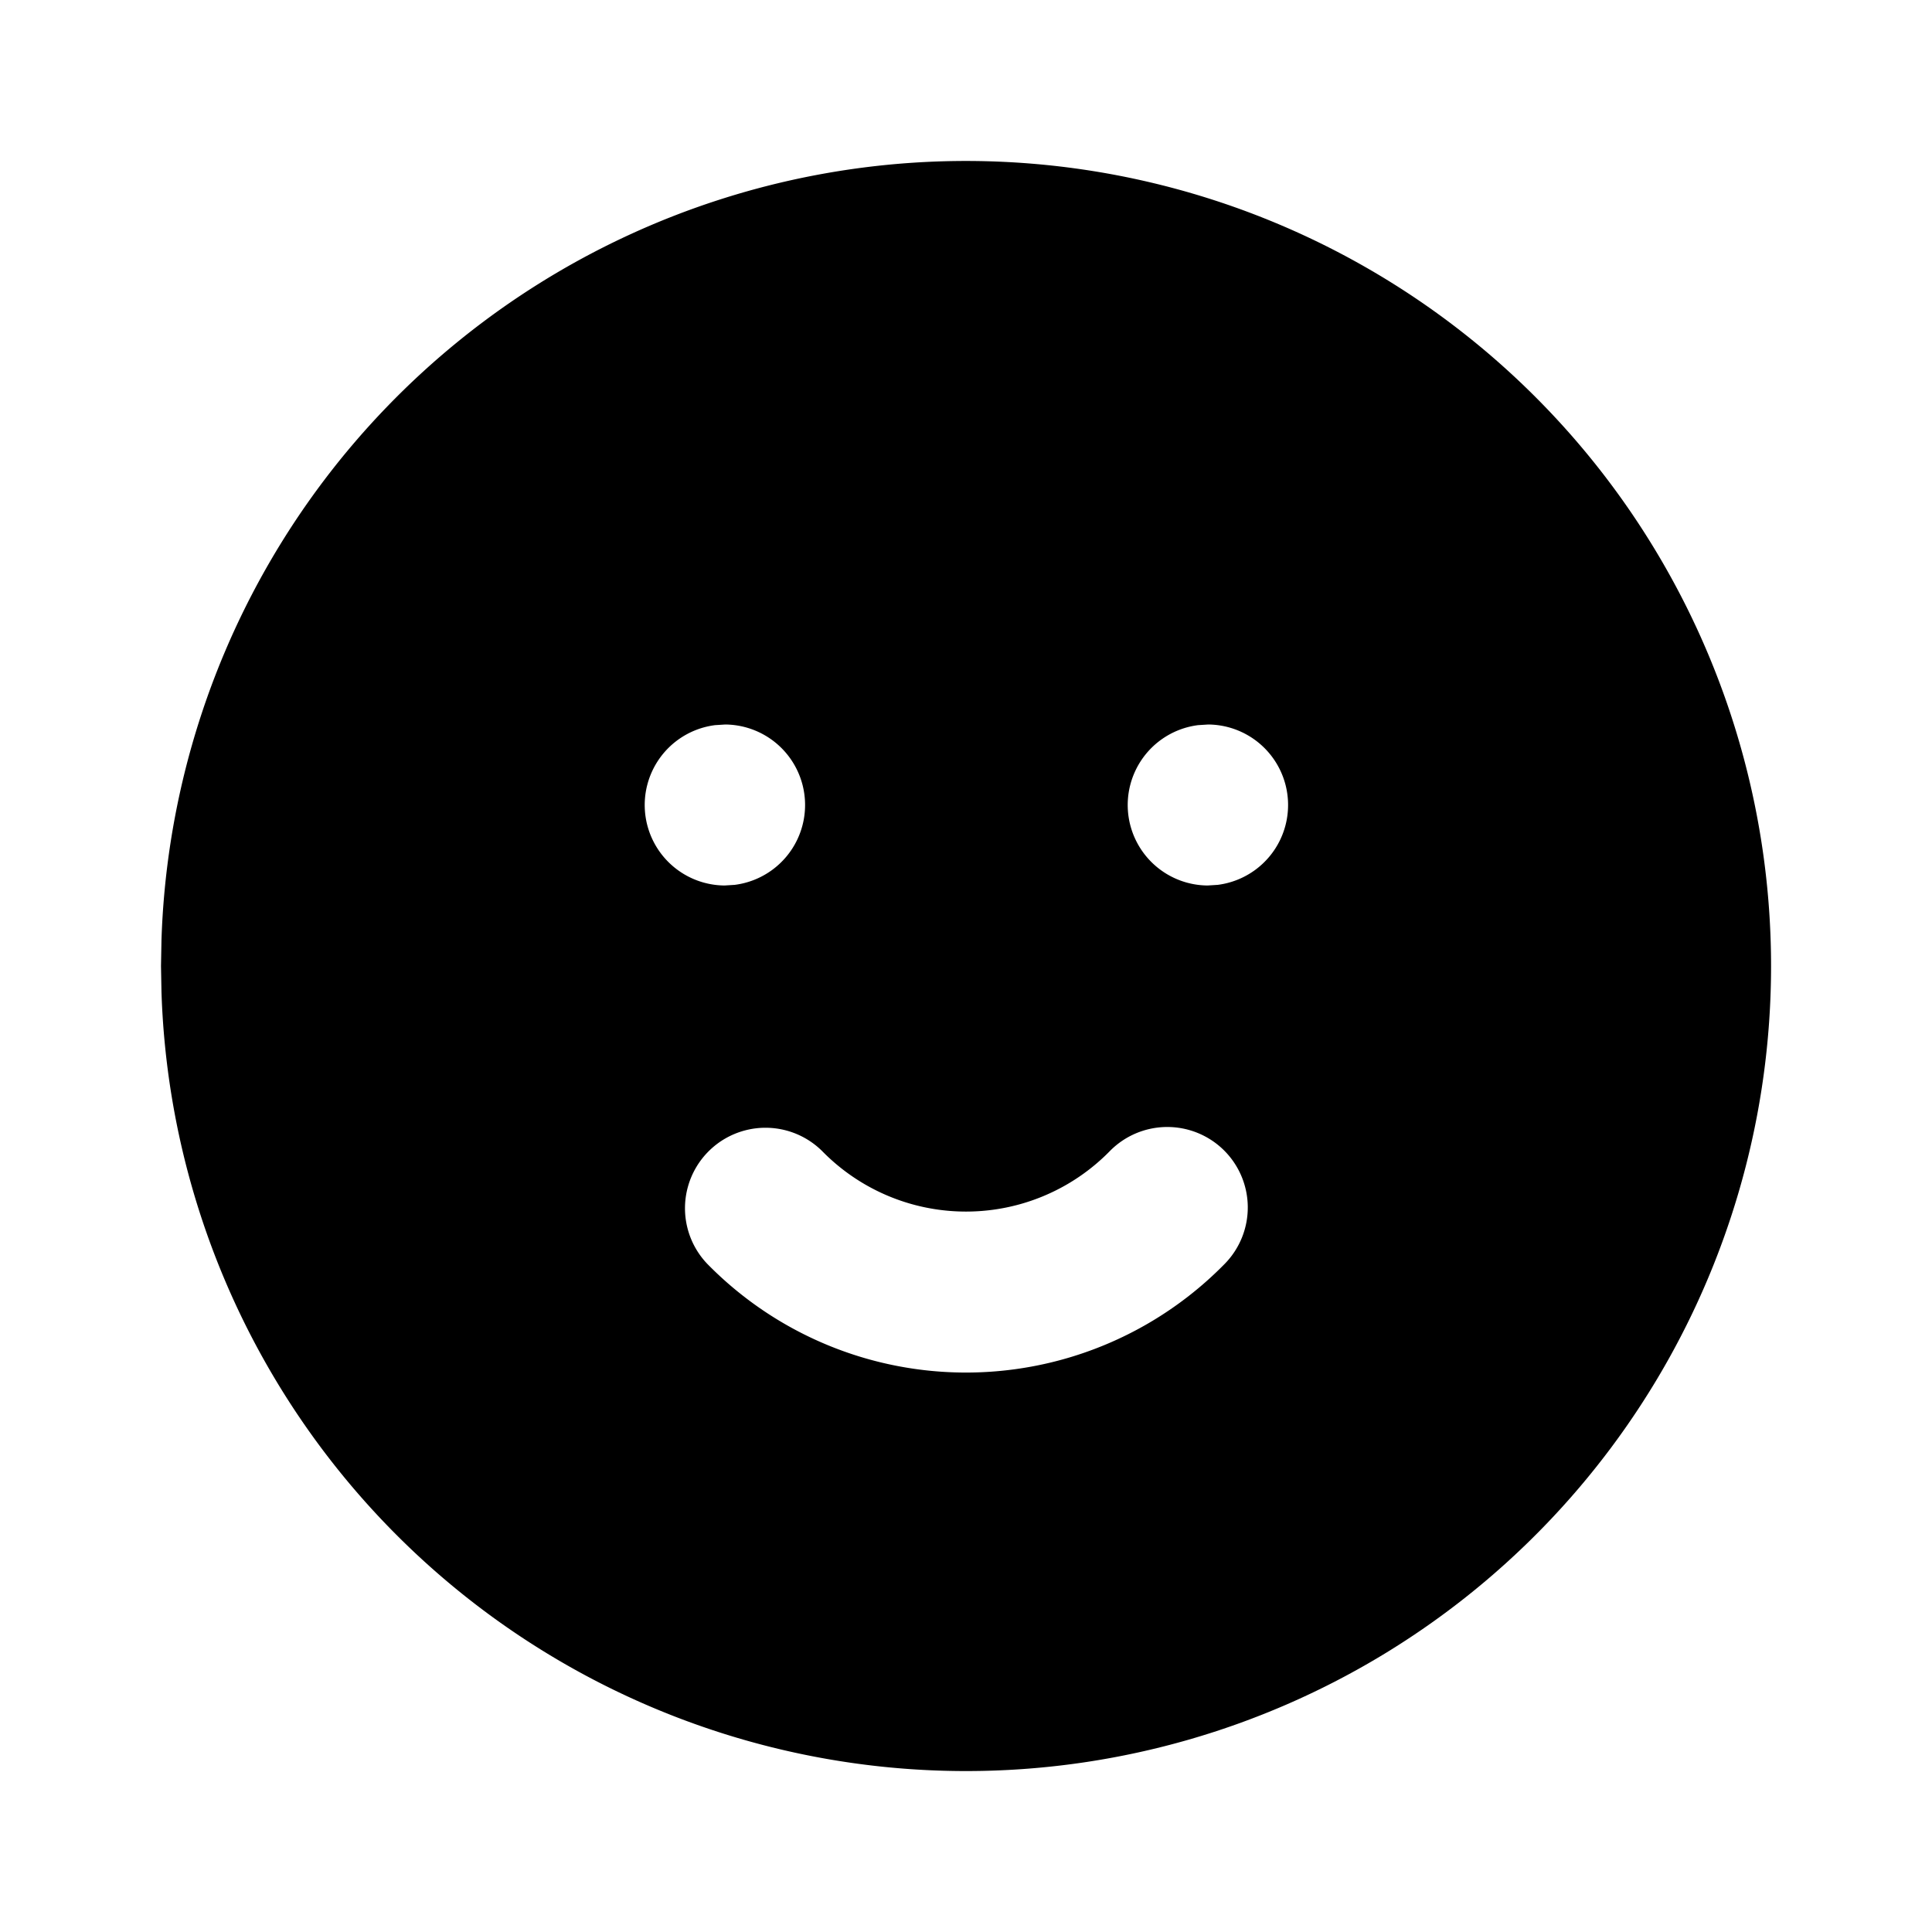 <svg xmlns="http://www.w3.org/2000/svg" width="24" height="24" viewBox="0 0 24 24"><path d="M11.346 2.021a10 10 0 0 0-9.34 9.655L2 12l.006.324A10 10 0 1 0 17 3.34a10 10 0 0 0-5.654-1.319zM9.01 9a1 1 0 0 1 .117 1.992L9 11a1 1 0 0 1-.117-1.992zm6 0a1 1 0 0 1 .117 1.992L15 11a1 1 0 0 1-.117-1.992zm-.52 5a1 1 0 0 1 .71.285 1 1 0 0 1 .015 1.414 4.5 4.5 0 0 1-6.43 0 1 1 0 0 1 1.43-1.398 2.5 2.5 0 0 0 3.57 0A1 1 0 0 1 14.49 14z"/></svg>